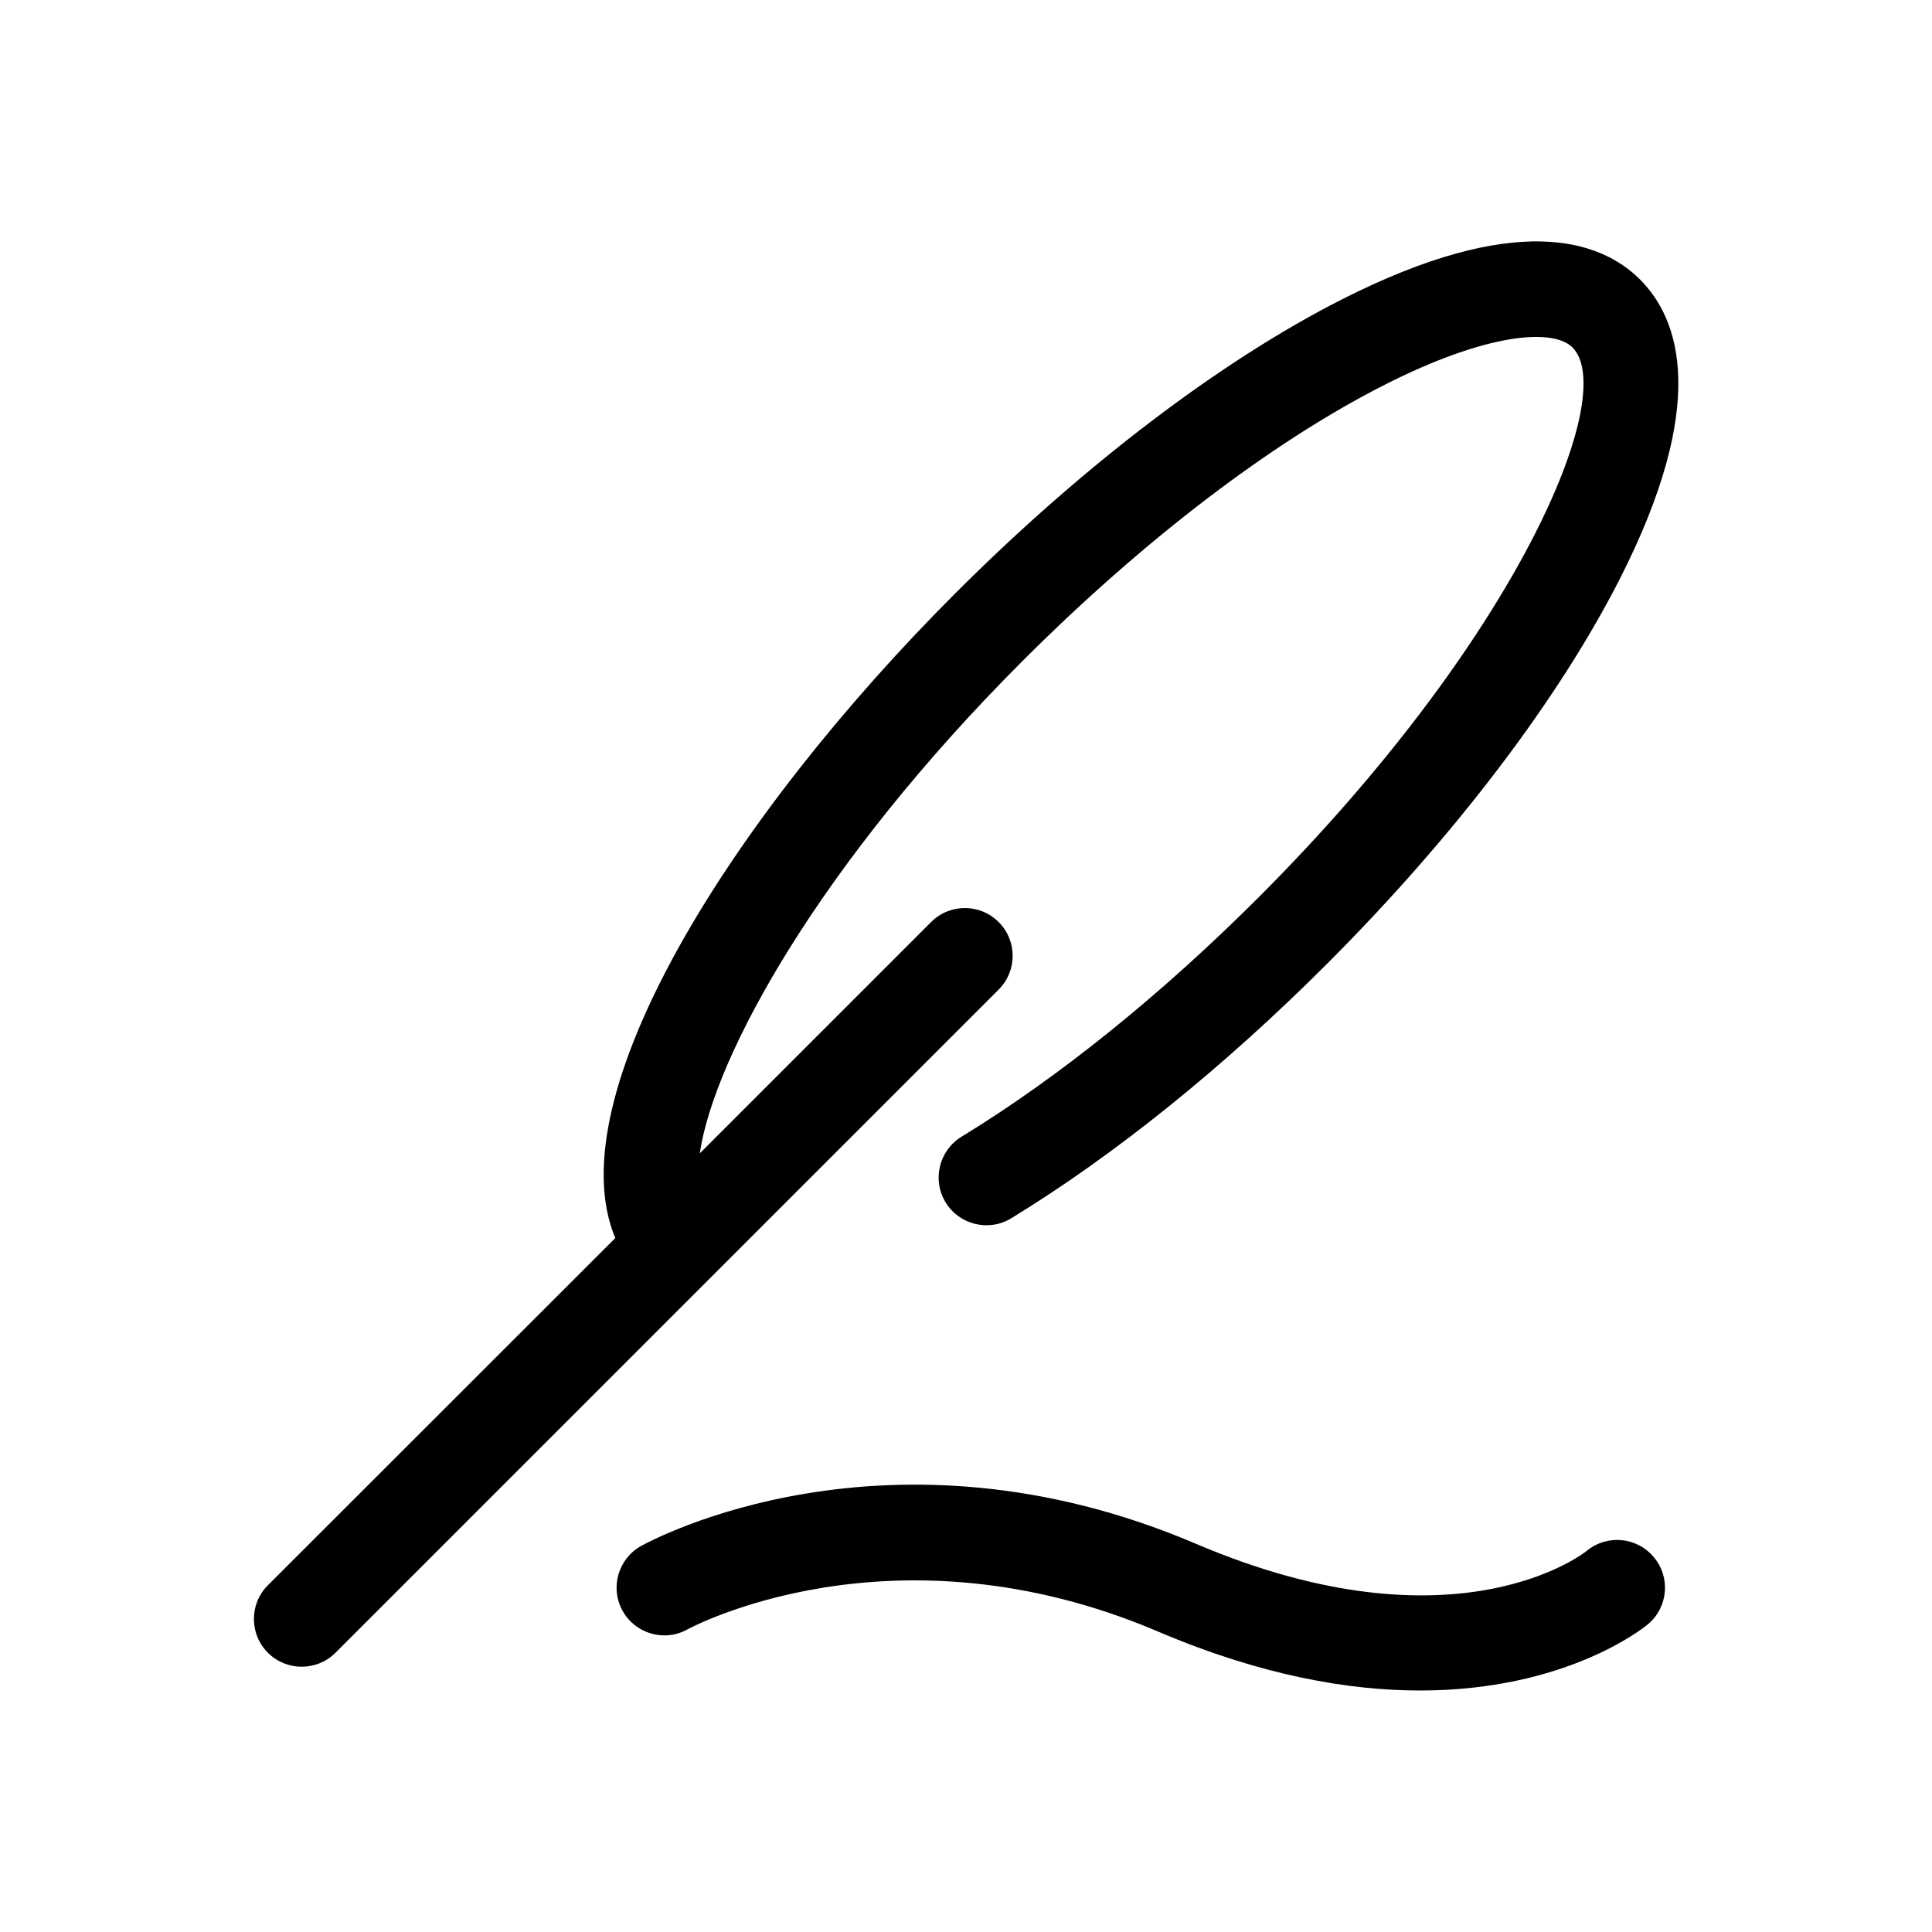 <?xml version="1.0" standalone="no"?><!DOCTYPE svg PUBLIC "-//W3C//DTD SVG 1.1//EN" "http://www.w3.org/Graphics/SVG/1.1/DTD/svg11.dtd"><svg t="1533474359980" class="icon" style="" viewBox="0 0 1024 1024" version="1.1" xmlns="http://www.w3.org/2000/svg" p-id="625" xmlns:xlink="http://www.w3.org/1999/xlink" width="200" height="200"><defs><style type="text/css"></style></defs><path d="M841 822c-0.7 0.6-69 55.2-207.2-3.8-163.5-69.7-288.8-1.7-294 1.2-12.2 6.8-16.6 22.2-9.8 34.4 6.8 12.2 22.2 16.6 34.4 9.8 1.1-0.6 108.6-58.9 249.5 1.2 54.7 23.3 101 31.2 138.8 31.2 77 0 118.1-32.9 120.6-35 10.8-8.9 12.3-24.9 3.3-35.6-8.9-10.8-24.8-12.3-35.6-3.4zM529.3 488.7c-9.9-9.9-25.9-9.9-35.8 0L370.9 611.3c7.5-51.4 63.7-153.6 171.2-261.1 64-64 132-115.9 191.5-146.1 54.9-27.9 89.6-30.1 99.8-20 24.9 24.9-28.7 153.8-166.1 291.3-51.9 51.9-106.4 95.8-157.7 127.1-11.9 7.3-15.7 22.9-8.4 34.8 7.3 11.9 22.9 15.7 34.8 8.4 54.7-33.4 112.4-79.9 167.1-134.6 67.7-67.7 122.9-140.3 155.5-204.4 47.1-92.7 31.8-137.3 10.7-158.5-21.1-21.1-65.8-36.4-158.5 10.7-64.1 32.6-136.7 87.8-204.4 155.5-119 119-211.6 266.9-180.3 341.8L142 840.2c-9.9 9.9-9.9 25.9 0 35.8 4.9 4.9 11.4 7.4 17.9 7.4s13-2.5 17.9-7.4l351.5-351.5c9.9-9.9 9.9-25.9 0-35.8z" p-id="626" fill="#000"></path></svg>